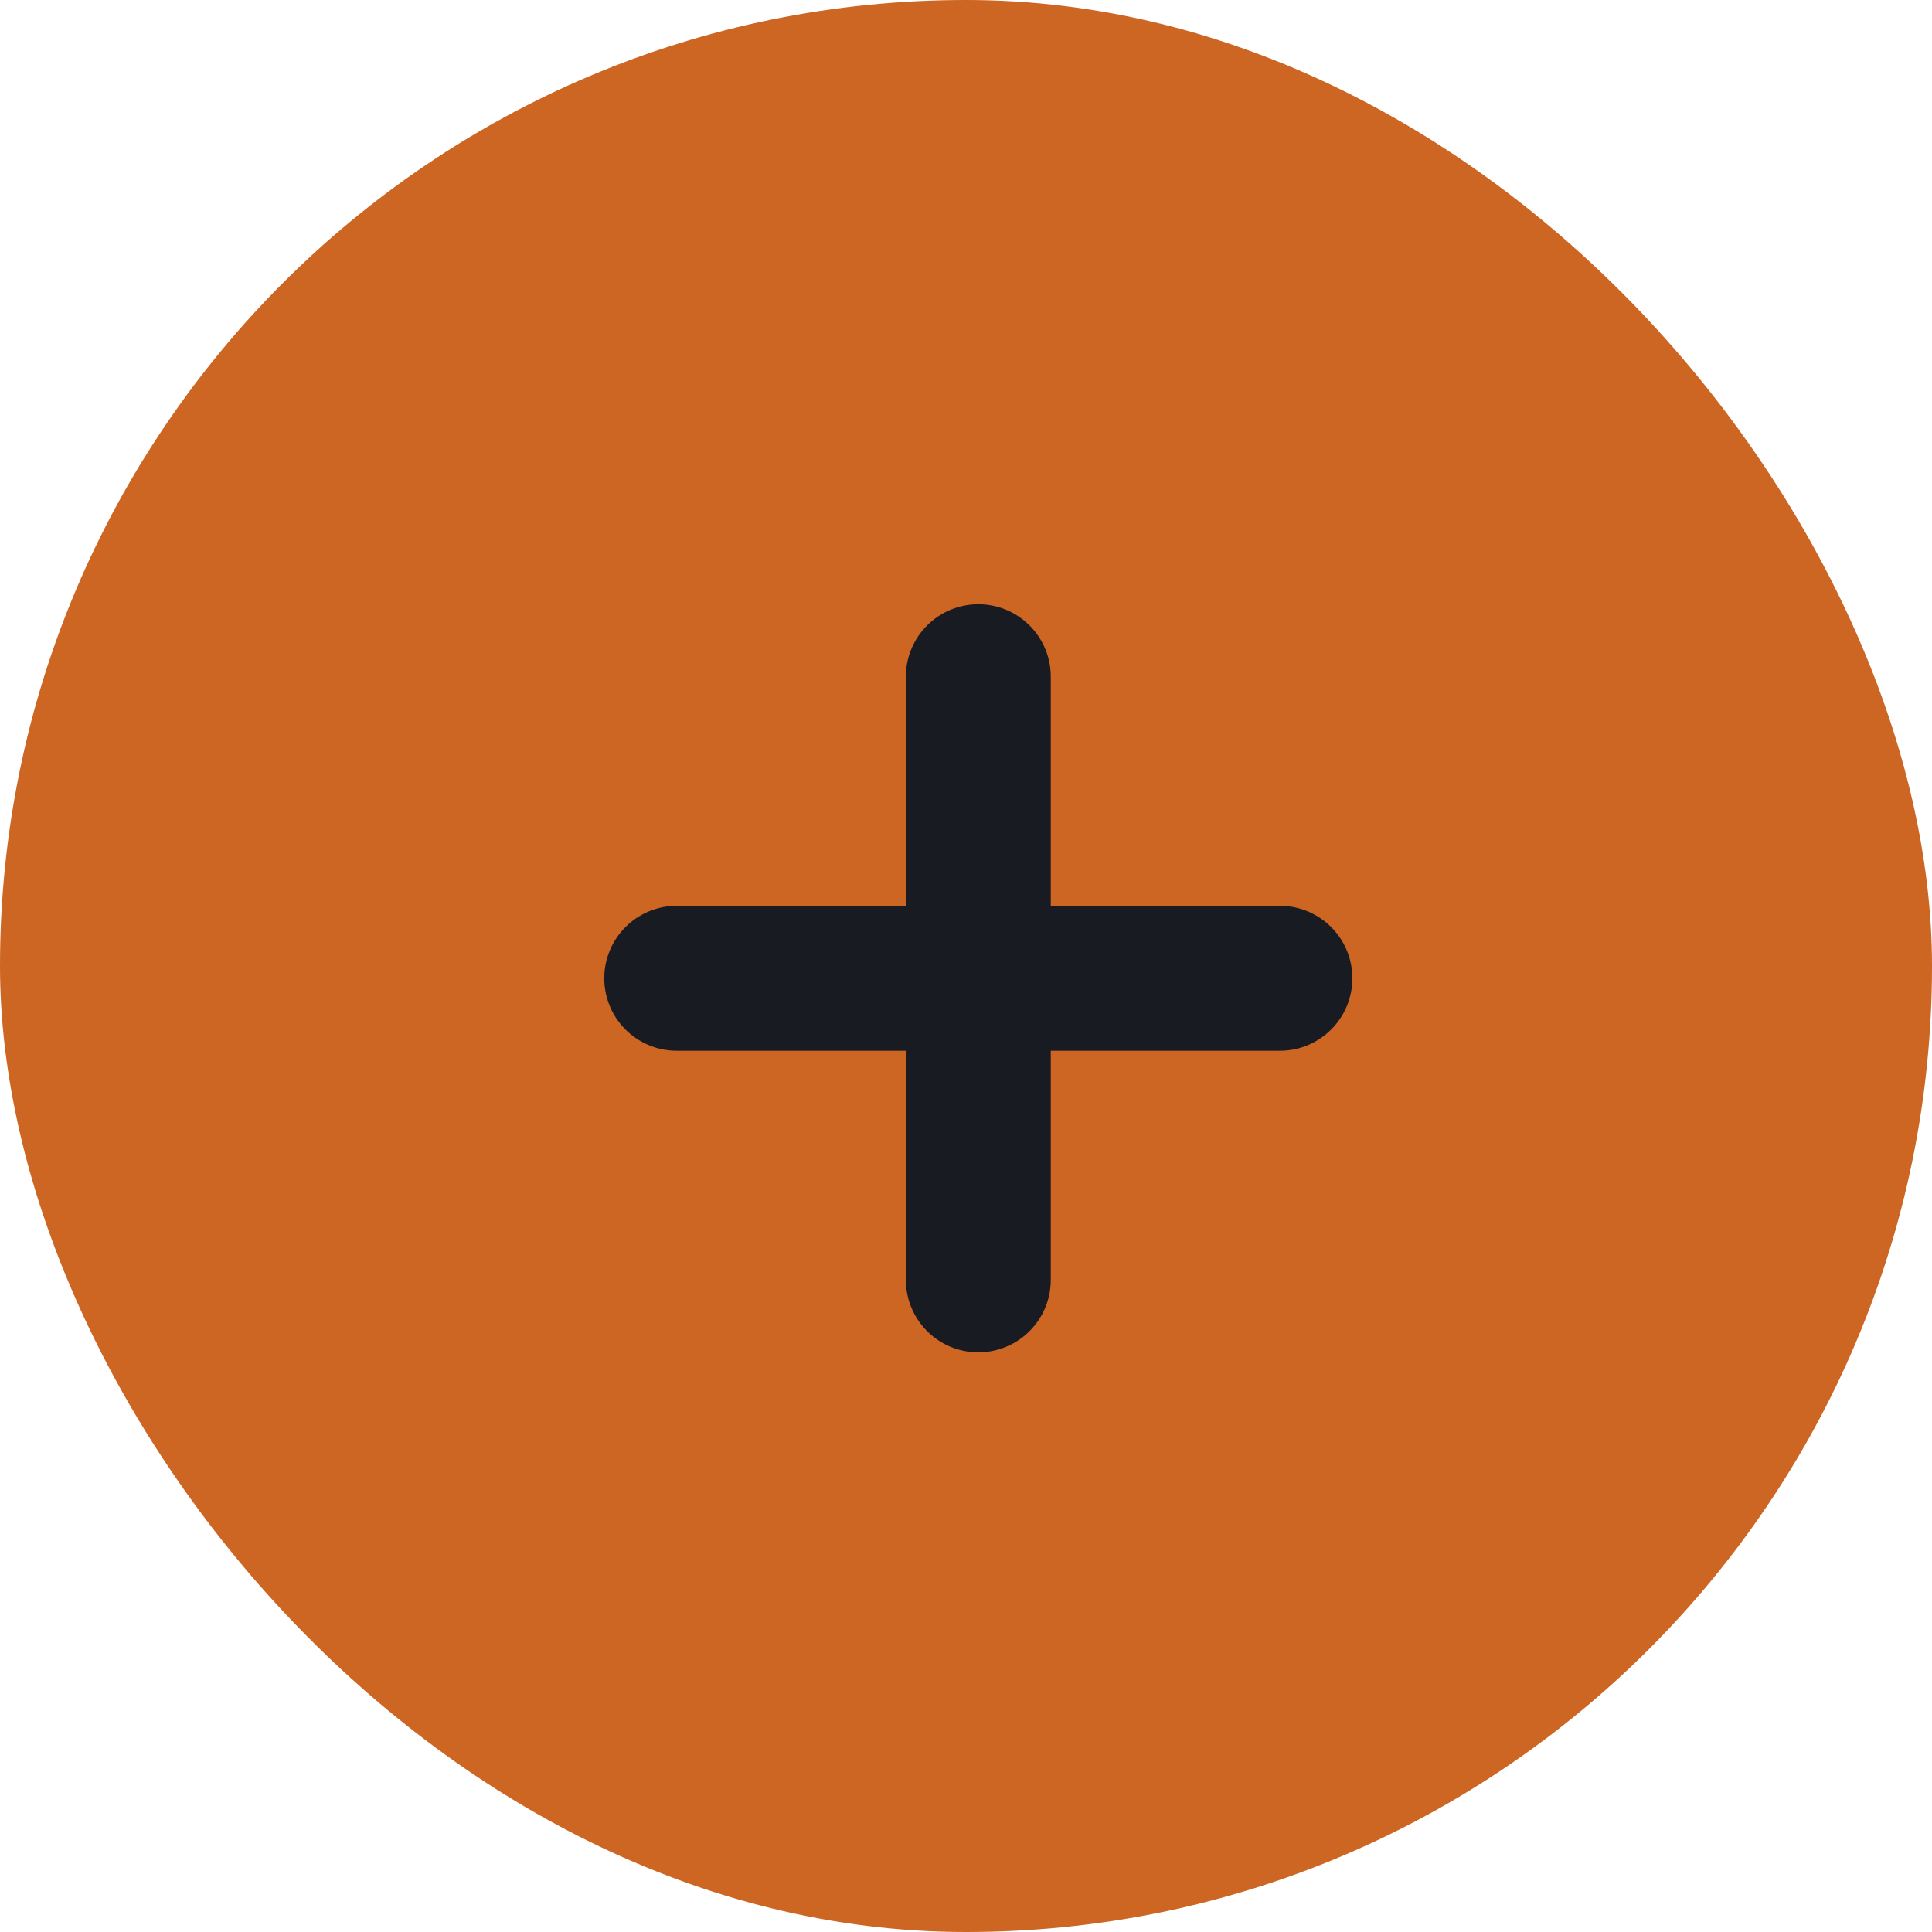 <?xml version="1.0" encoding="UTF-8"?>
<svg width="40px" height="40px" viewBox="0 0 40 40" version="1.1" xmlns="http://www.w3.org/2000/svg" xmlns:xlink="http://www.w3.org/1999/xlink">
    <!-- Generator: Sketch 53.2 (72643) - https://sketchapp.com -->
    <title>addButton</title>
    <desc>Created with Sketch.</desc>
    <defs>
        <path d="M20.255,20.255 L15.839,24.67 L20.255,20.255 L15.839,15.839 L20.255,20.255 Z M20.255,20.255 L24.67,15.839 L20.255,20.255 L24.67,24.67 L20.255,20.255 Z" id="path-1"></path>
        <filter x="-35.1%" y="-35.1%" width="170.2%" height="170.2%" filterUnits="objectBoundingBox" id="filter-2">
            <feMorphology radius="1.5" operator="dilate" in="SourceAlpha" result="shadowSpreadOuter1"></feMorphology>
            <feOffset dx="0" dy="0" in="shadowSpreadOuter1" result="shadowOffsetOuter1"></feOffset>
            <feMorphology radius="1.5" operator="erode" in="SourceAlpha" result="shadowInner"></feMorphology>
            <feOffset dx="0" dy="0" in="shadowInner" result="shadowInner"></feOffset>
            <feComposite in="shadowOffsetOuter1" in2="shadowInner" operator="out" result="shadowOffsetOuter1"></feComposite>
            <feGaussianBlur stdDeviation="1" in="shadowOffsetOuter1" result="shadowBlurOuter1"></feGaussianBlur>
            <feColorMatrix values="0 0 0 0 0   0 0 0 0 0   0 0 0 0 0  0 0 0 0.46 0" type="matrix" in="shadowBlurOuter1"></feColorMatrix>
        </filter>
    </defs>
    <g id="budget-tracker" stroke="none" stroke-width="1" fill="none" fill-rule="evenodd">
        <g id="Artboard-Copy-3" transform="translate(-365, -356)">
            <g id="addButton" transform="translate(365, 356)">
                <rect id="Rectangle" fill="#CD6523" x="0" y="0" width="40" height="40" rx="20"></rect>
                <g id="add" stroke-linecap="round" stroke-linejoin="round" transform="translate(20.255, 20.255) rotate(45) translate(-20.255, -20.255) ">
                    <use fill="black" fill-opacity="1" filter="url(#filter-2)" xlink:href="#path-1"></use>
                    <use stroke="#191B22" stroke-width="3" xlink:href="#path-1"></use>
                </g>
            </g>
        </g>
    </g>
</svg>